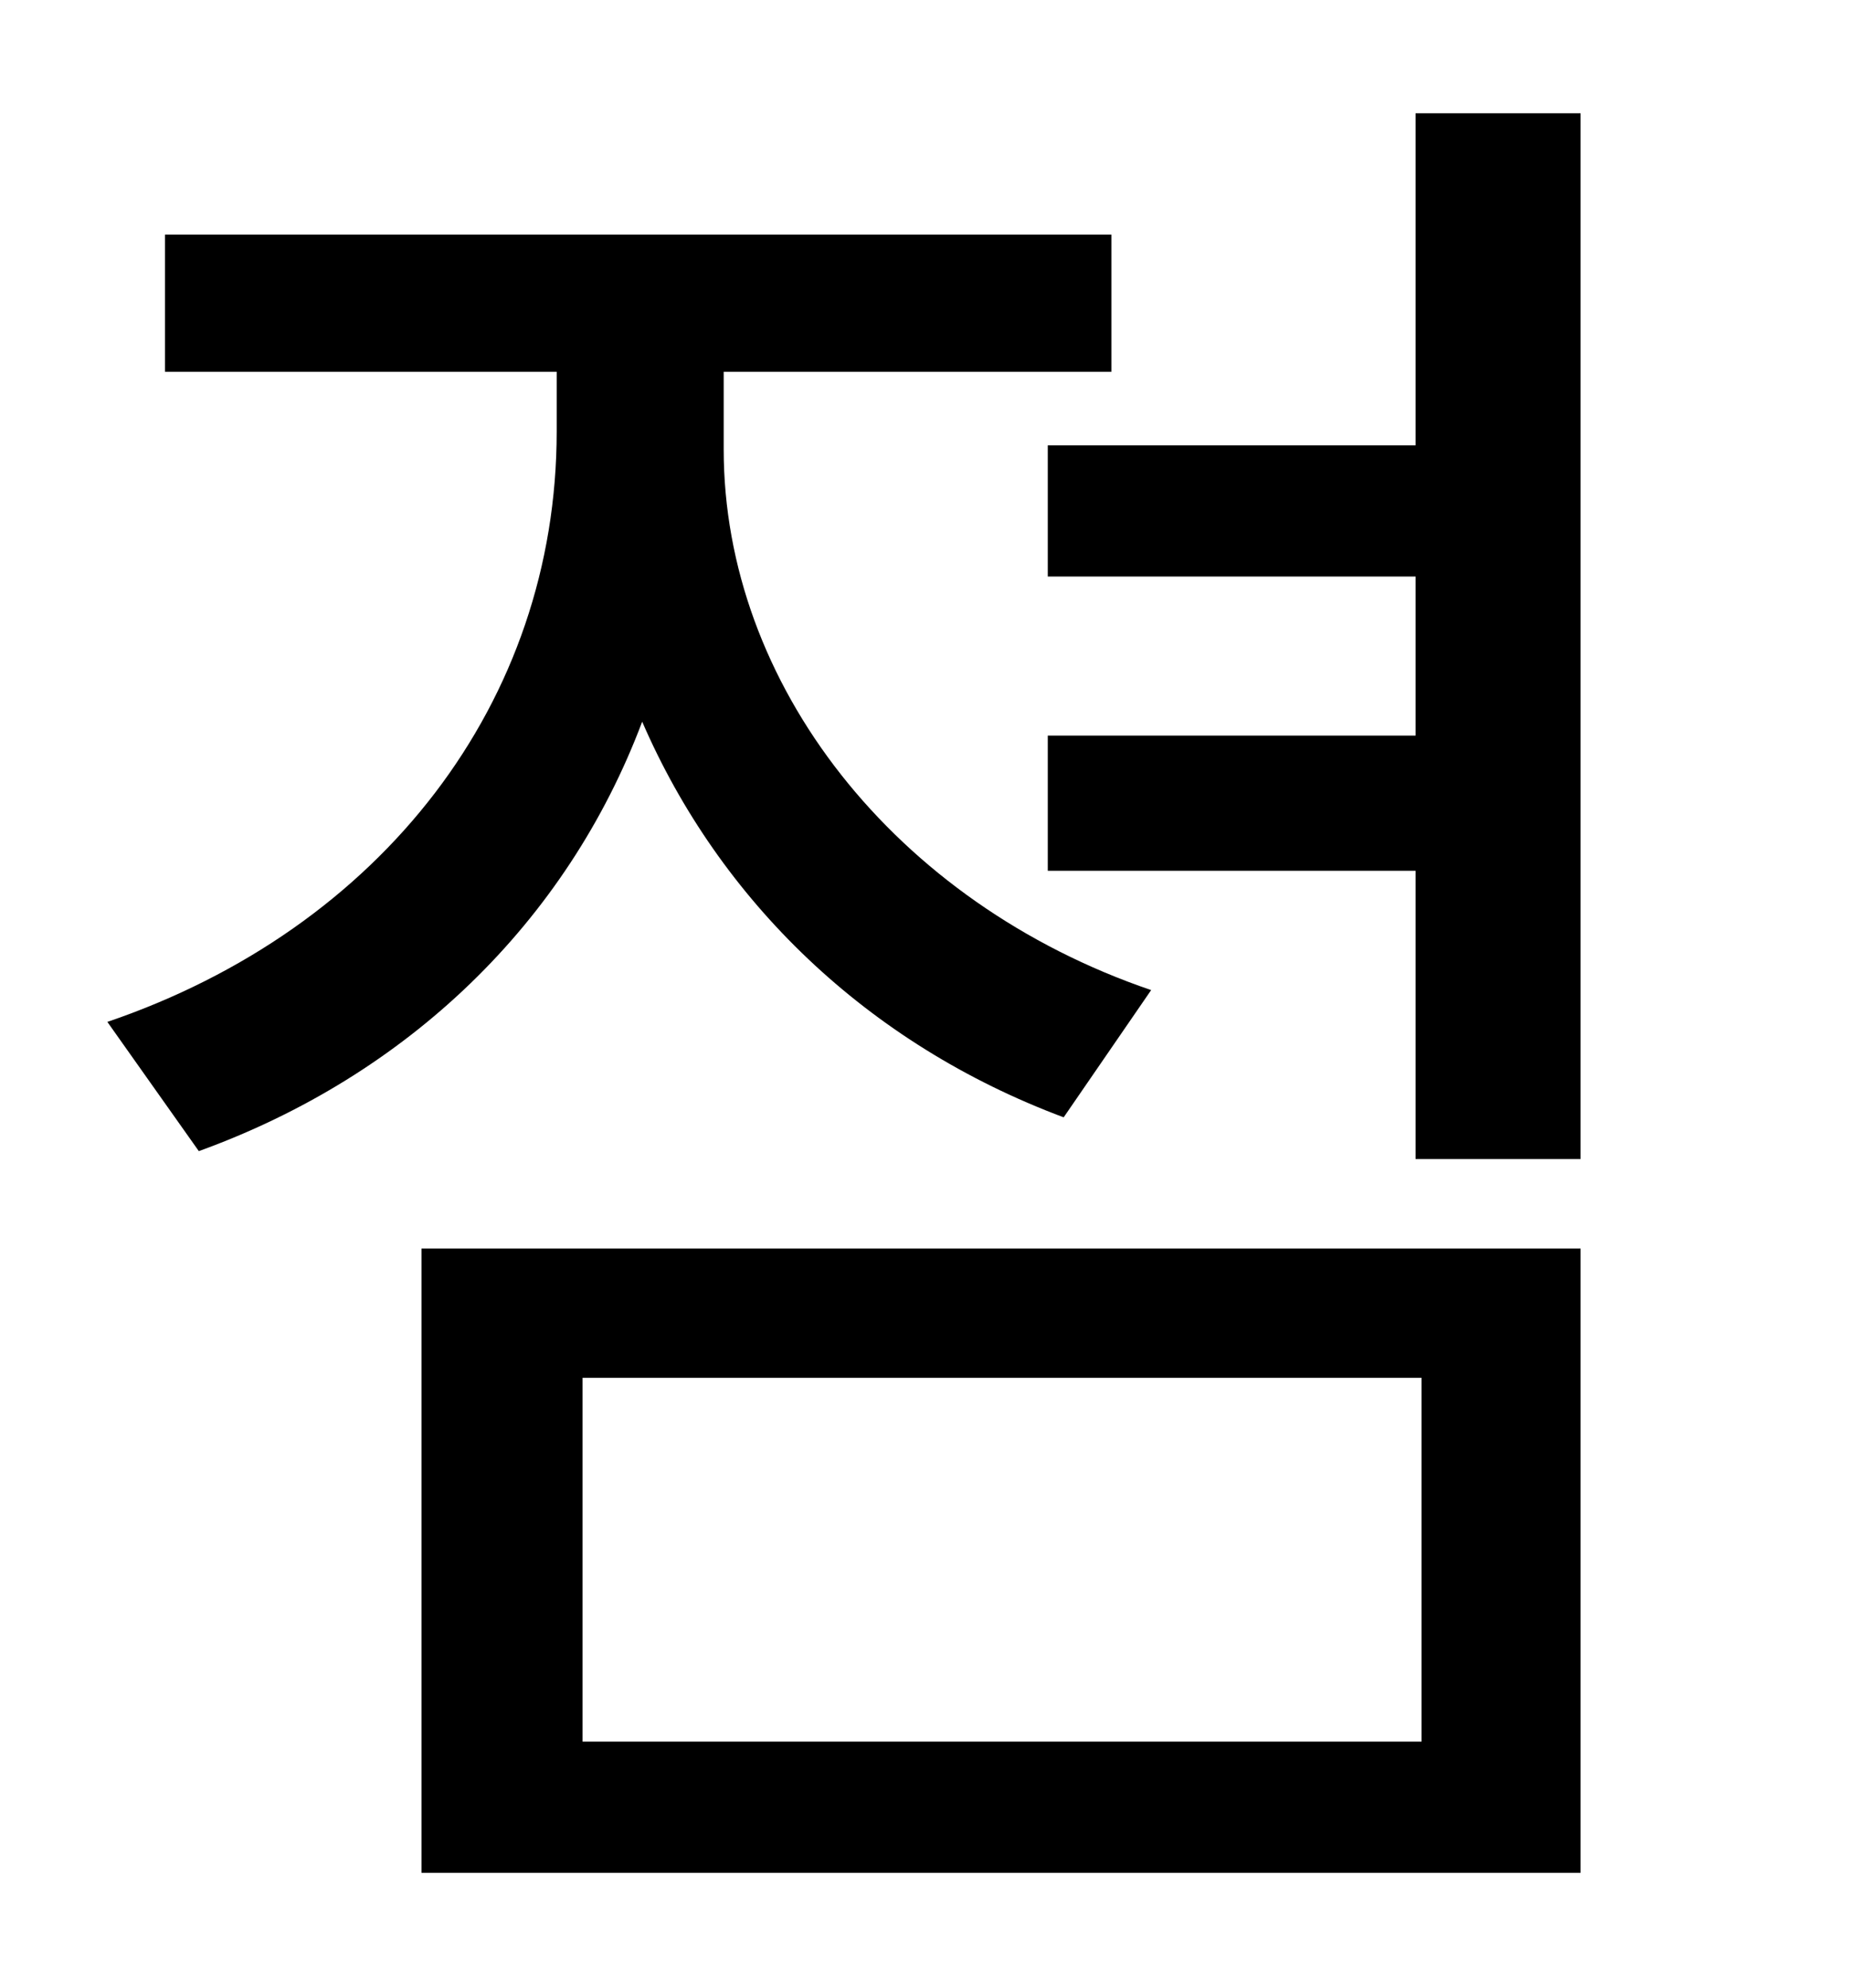 <?xml version="1.0" standalone="no"?>
<!DOCTYPE svg PUBLIC "-//W3C//DTD SVG 1.1//EN" "http://www.w3.org/Graphics/SVG/1.1/DTD/svg11.dtd" >
<svg xmlns="http://www.w3.org/2000/svg" xmlns:xlink="http://www.w3.org/1999/xlink" version="1.1" viewBox="-10 0 930 1000">
   <path fill="currentColor"
d="M569 498l-44 64c-99 -37 -173 -109 -212 -199c-38 101 -118 178 -223 216l-46 -65c138 -47 226 -161 226 -297v-30h-197v-69h476v69h-195v39c0 118 86 228 215 272zM283 693v183h422v-183h-422zM202 942v-314h583v314h-583zM702 57h83v526h-83v-145h-185v-68h185v-80
h-185v-66h185v-167z" />
</svg>
